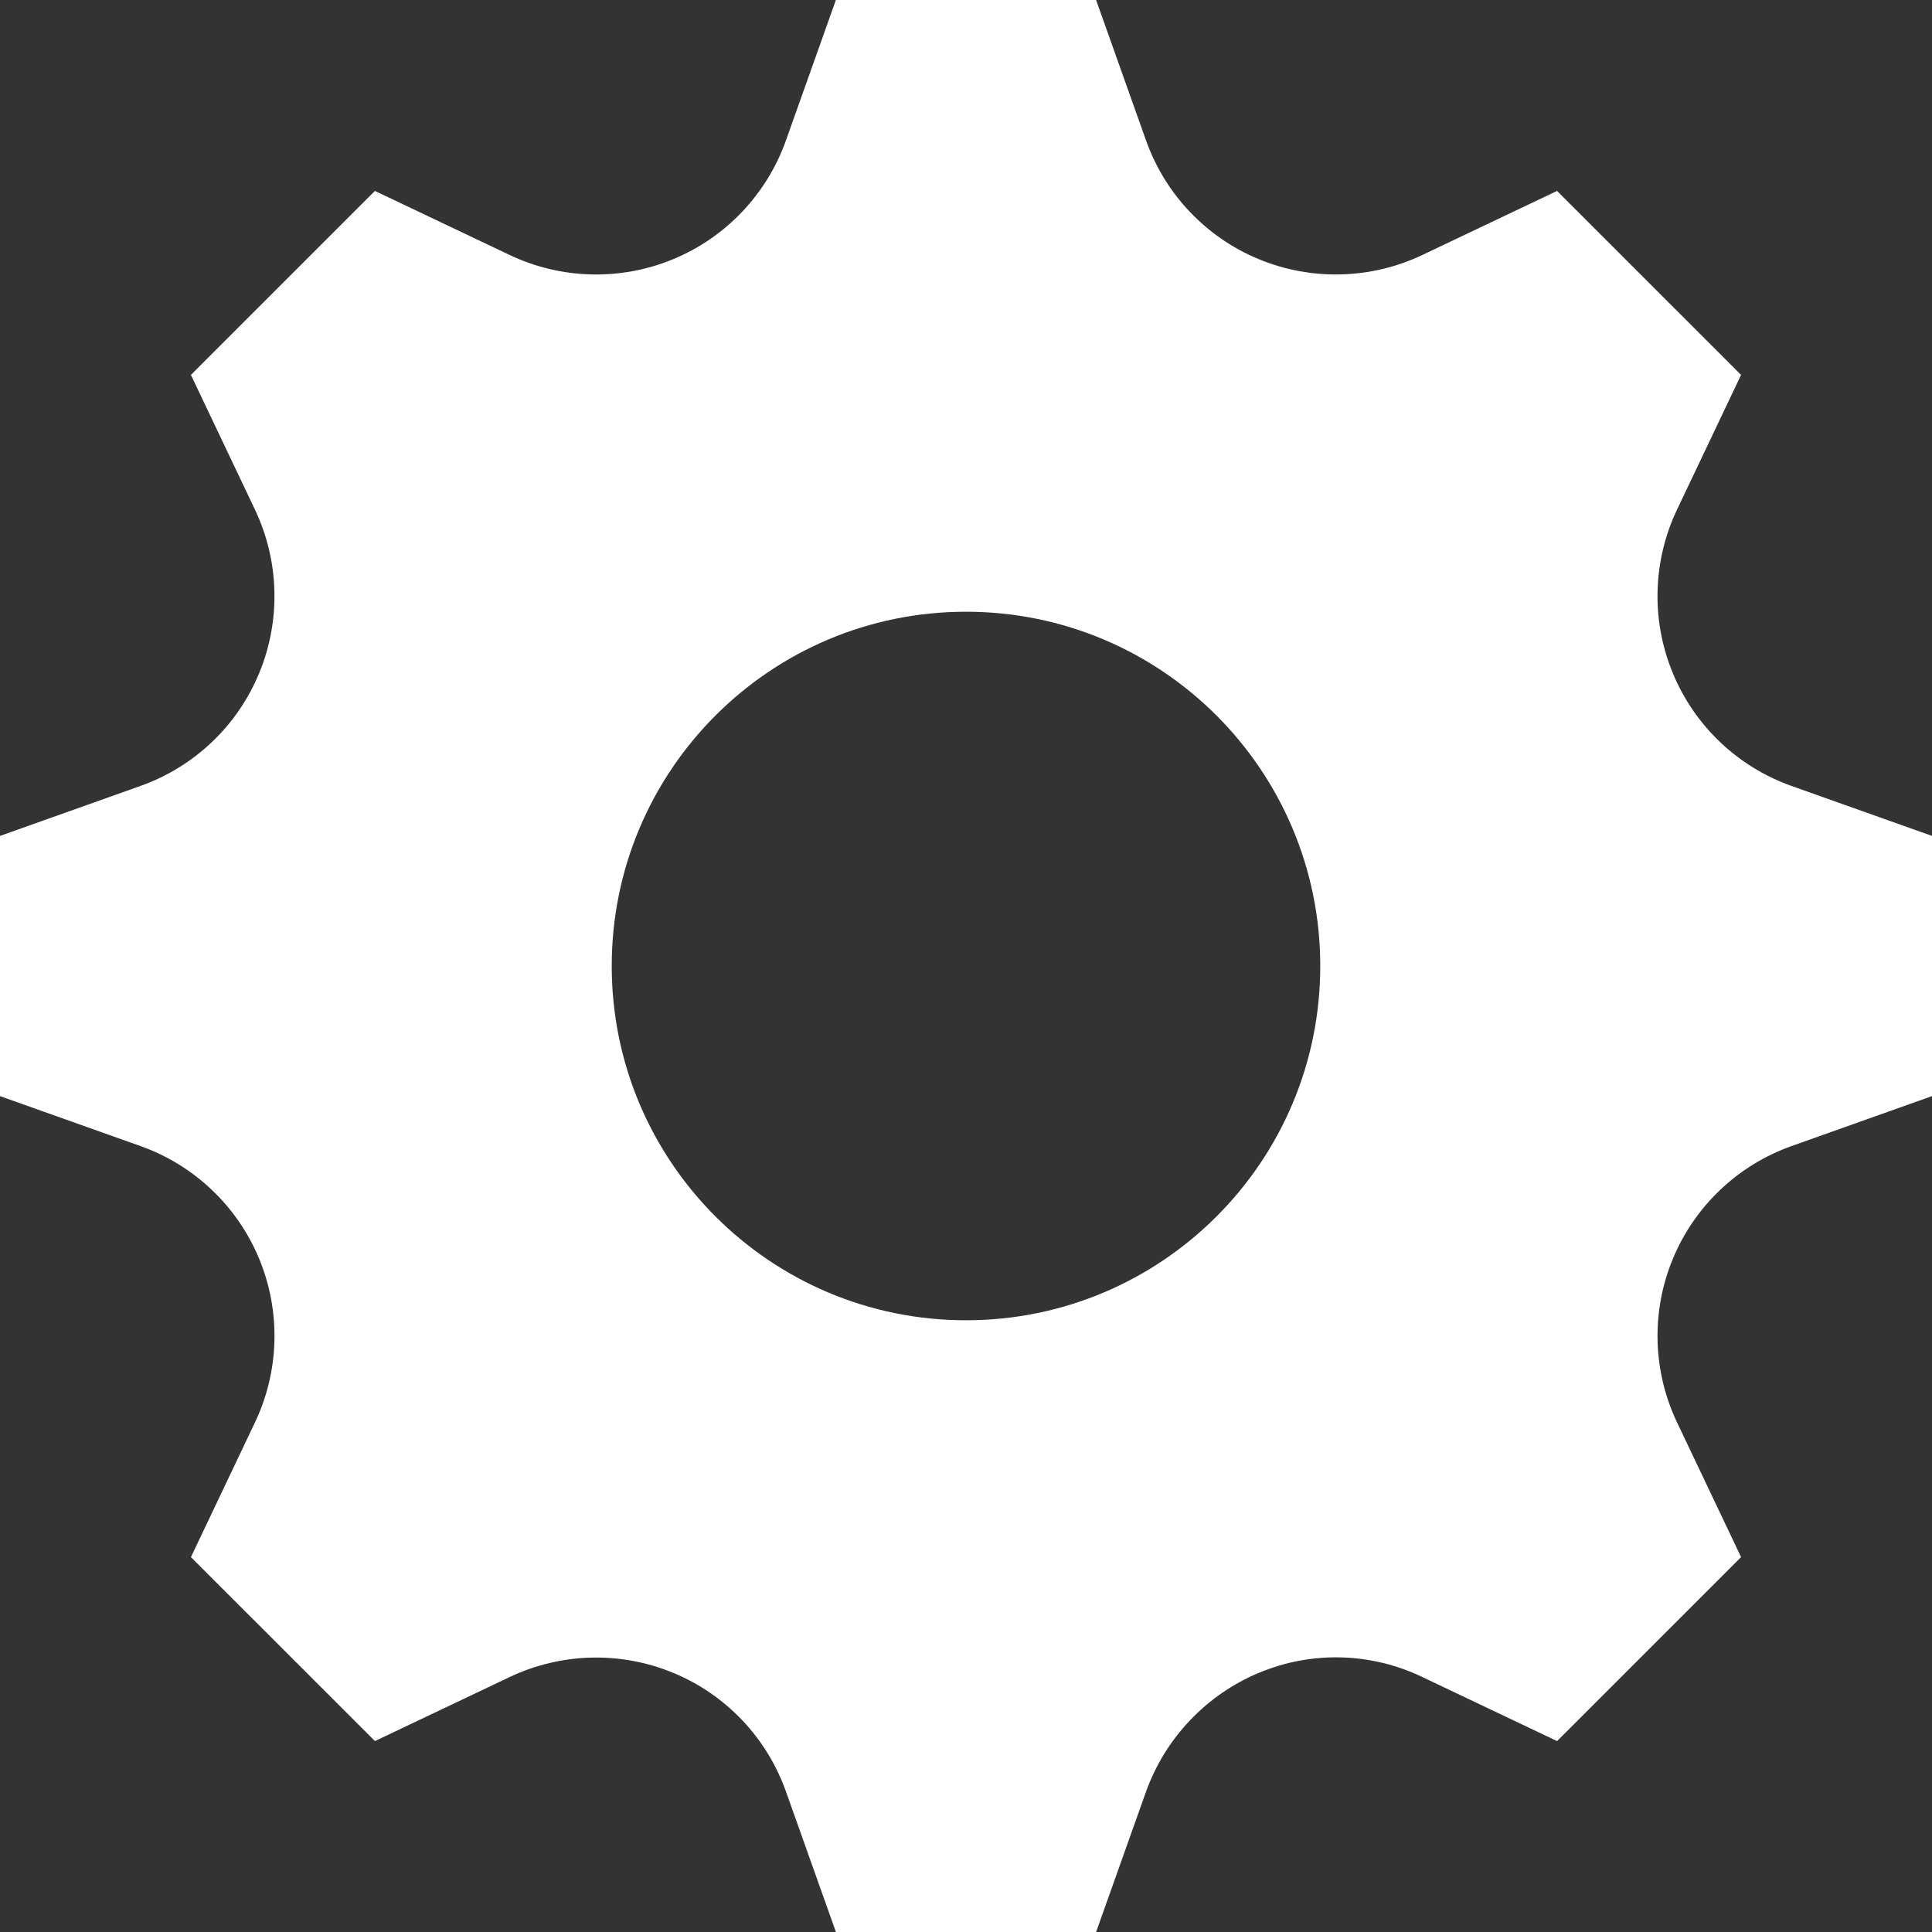 <?xml version="1.0" encoding="UTF-8" standalone="no"?>
<!-- Created with Inkscape (http://www.inkscape.org/) -->

<svg
   xmlns:dc="http://purl.org/dc/elements/1.1/"
   xmlns:cc="http://creativecommons.org/ns#"
   xmlns:rdf="http://www.w3.org/1999/02/22-rdf-syntax-ns#"
   xmlns:svg="http://www.w3.org/2000/svg"
   xmlns="http://www.w3.org/2000/svg"
   xmlns:sodipodi="http://sodipodi.sourceforge.net/DTD/sodipodi-0.dtd"
   xmlns:inkscape="http://www.inkscape.org/namespaces/inkscape"
   width="500"
   height="500"
   viewBox="0 0 500 500"
   id="svg2"
   version="1.1"
   inkscape:version="0.91 r13725"
   sodipodi:docname="settings.svg"
   inkscape:export-filename="/home/timon/development/monsterwars/monsterwars/images/settings.png"
   inkscape:export-xdpi="46.080002"
   inkscape:export-ydpi="46.080002">
  <rect x="0" y="0" width="500" height="500" fill="#333333" stroke="none"/>
  <defs
     id="defs4" />
  <sodipodi:namedview
     id="base"
     pagecolor="#ffffff"
     bordercolor="#666666"
     borderopacity="1.0"
     inkscape:pageopacity="0.0"
     inkscape:pageshadow="2"
     inkscape:zoom="1.4"
     inkscape:cx="85.317189"
     inkscape:cy="101.36909"
     inkscape:document-units="px"
     inkscape:current-layer="layer1"
     showgrid="false"
     units="px"
     inkscape:window-width="2880"
     inkscape:window-height="1749"
     inkscape:window-x="0"
     inkscape:window-y="51"
     inkscape:window-maximized="1"
     showguides="false" />
  <g
     inkscape:label="Layer 1"
     inkscape:groupmode="layer"
     id="layer1"
     transform="translate(0,-552.362)">
    <path
       inkscape:connector-curvature="0"
       id="gear-10-icon"
       d="m 500,836.033 0,-67.338 -36.383,-12.938 c -13.874,-4.931 -25.036,-15.528 -30.672,-29.131 -0.004,-0.004 -0.007,-0.011 -0.007,-0.018 -5.657,-13.632 -5.261,-29.025 1.073,-42.354 l 16.574,-34.863 -47.618,-47.615 -34.852,16.567 c -13.322,6.335 -28.737,6.733 -42.364,1.083 -0.007,-0.007 -0.014,-0.007 -0.018,-0.007 -13.613,-5.643 -24.188,-16.791 -29.127,-30.676 l -12.938,-36.387 -67.338,0 -12.942,36.387 c -4.935,13.87 -15.524,25.036 -29.125,30.676 -0.004,0 -0.011,0.004 -0.018,0.007 -13.636,5.653 -29.028,5.257 -42.361,-1.08 l -34.856,-16.571 -47.618,47.615 16.571,34.856 c 6.335,13.322 6.73,28.738 1.08,42.368 -0.004,0.004 -0.004,0.007 -0.011,0.018 -5.639,13.606 -16.787,24.187 -30.668,29.123 L 0,768.696 l 0,67.339 36.387,12.938 c 13.87,4.935 25.032,15.528 30.672,29.127 0.004,0.007 0.004,0.014 0.007,0.018 5.653,13.636 5.257,29.028 -1.076,42.361 L 49.415,955.339 97.032,1002.95 131.888,986.386 c 13.322,-6.335 28.737,-6.73 42.368,-1.08 0.004,0 0.011,0 0.014,0 13.608,5.643 24.185,16.784 29.121,30.669 l 12.942,36.384 67.338,0 12.859,-36.151 c 4.975,-14.001 15.663,-25.27 29.382,-30.975 0.007,0 0.014,0 0.021,0 13.505,-5.618 28.751,-5.231 41.961,1.046 l 35.076,16.671 47.618,-47.611 -16.581,-34.881 c -6.328,-13.31 -6.719,-28.708 -1.073,-42.322 0.004,-0.007 0.007,-0.011 0.007,-0.018 5.65,-13.622 16.805,-24.21 30.7,-29.152 z m -249.999,58.014 c -50.635,0 -91.684,-41.05 -91.684,-91.683 0,-50.636 41.048,-91.687 91.684,-91.687 50.632,0 91.682,41.05 91.682,91.687 0,50.633 -41.05,91.683 -91.682,91.683 z"
       sodipodi:nodetypes="cccccccccccccccccccccccccccccccccccccccccccccccccsssss"
       style="fill:#ffffff;fill-opacity:1" />
  </g>
</svg>
